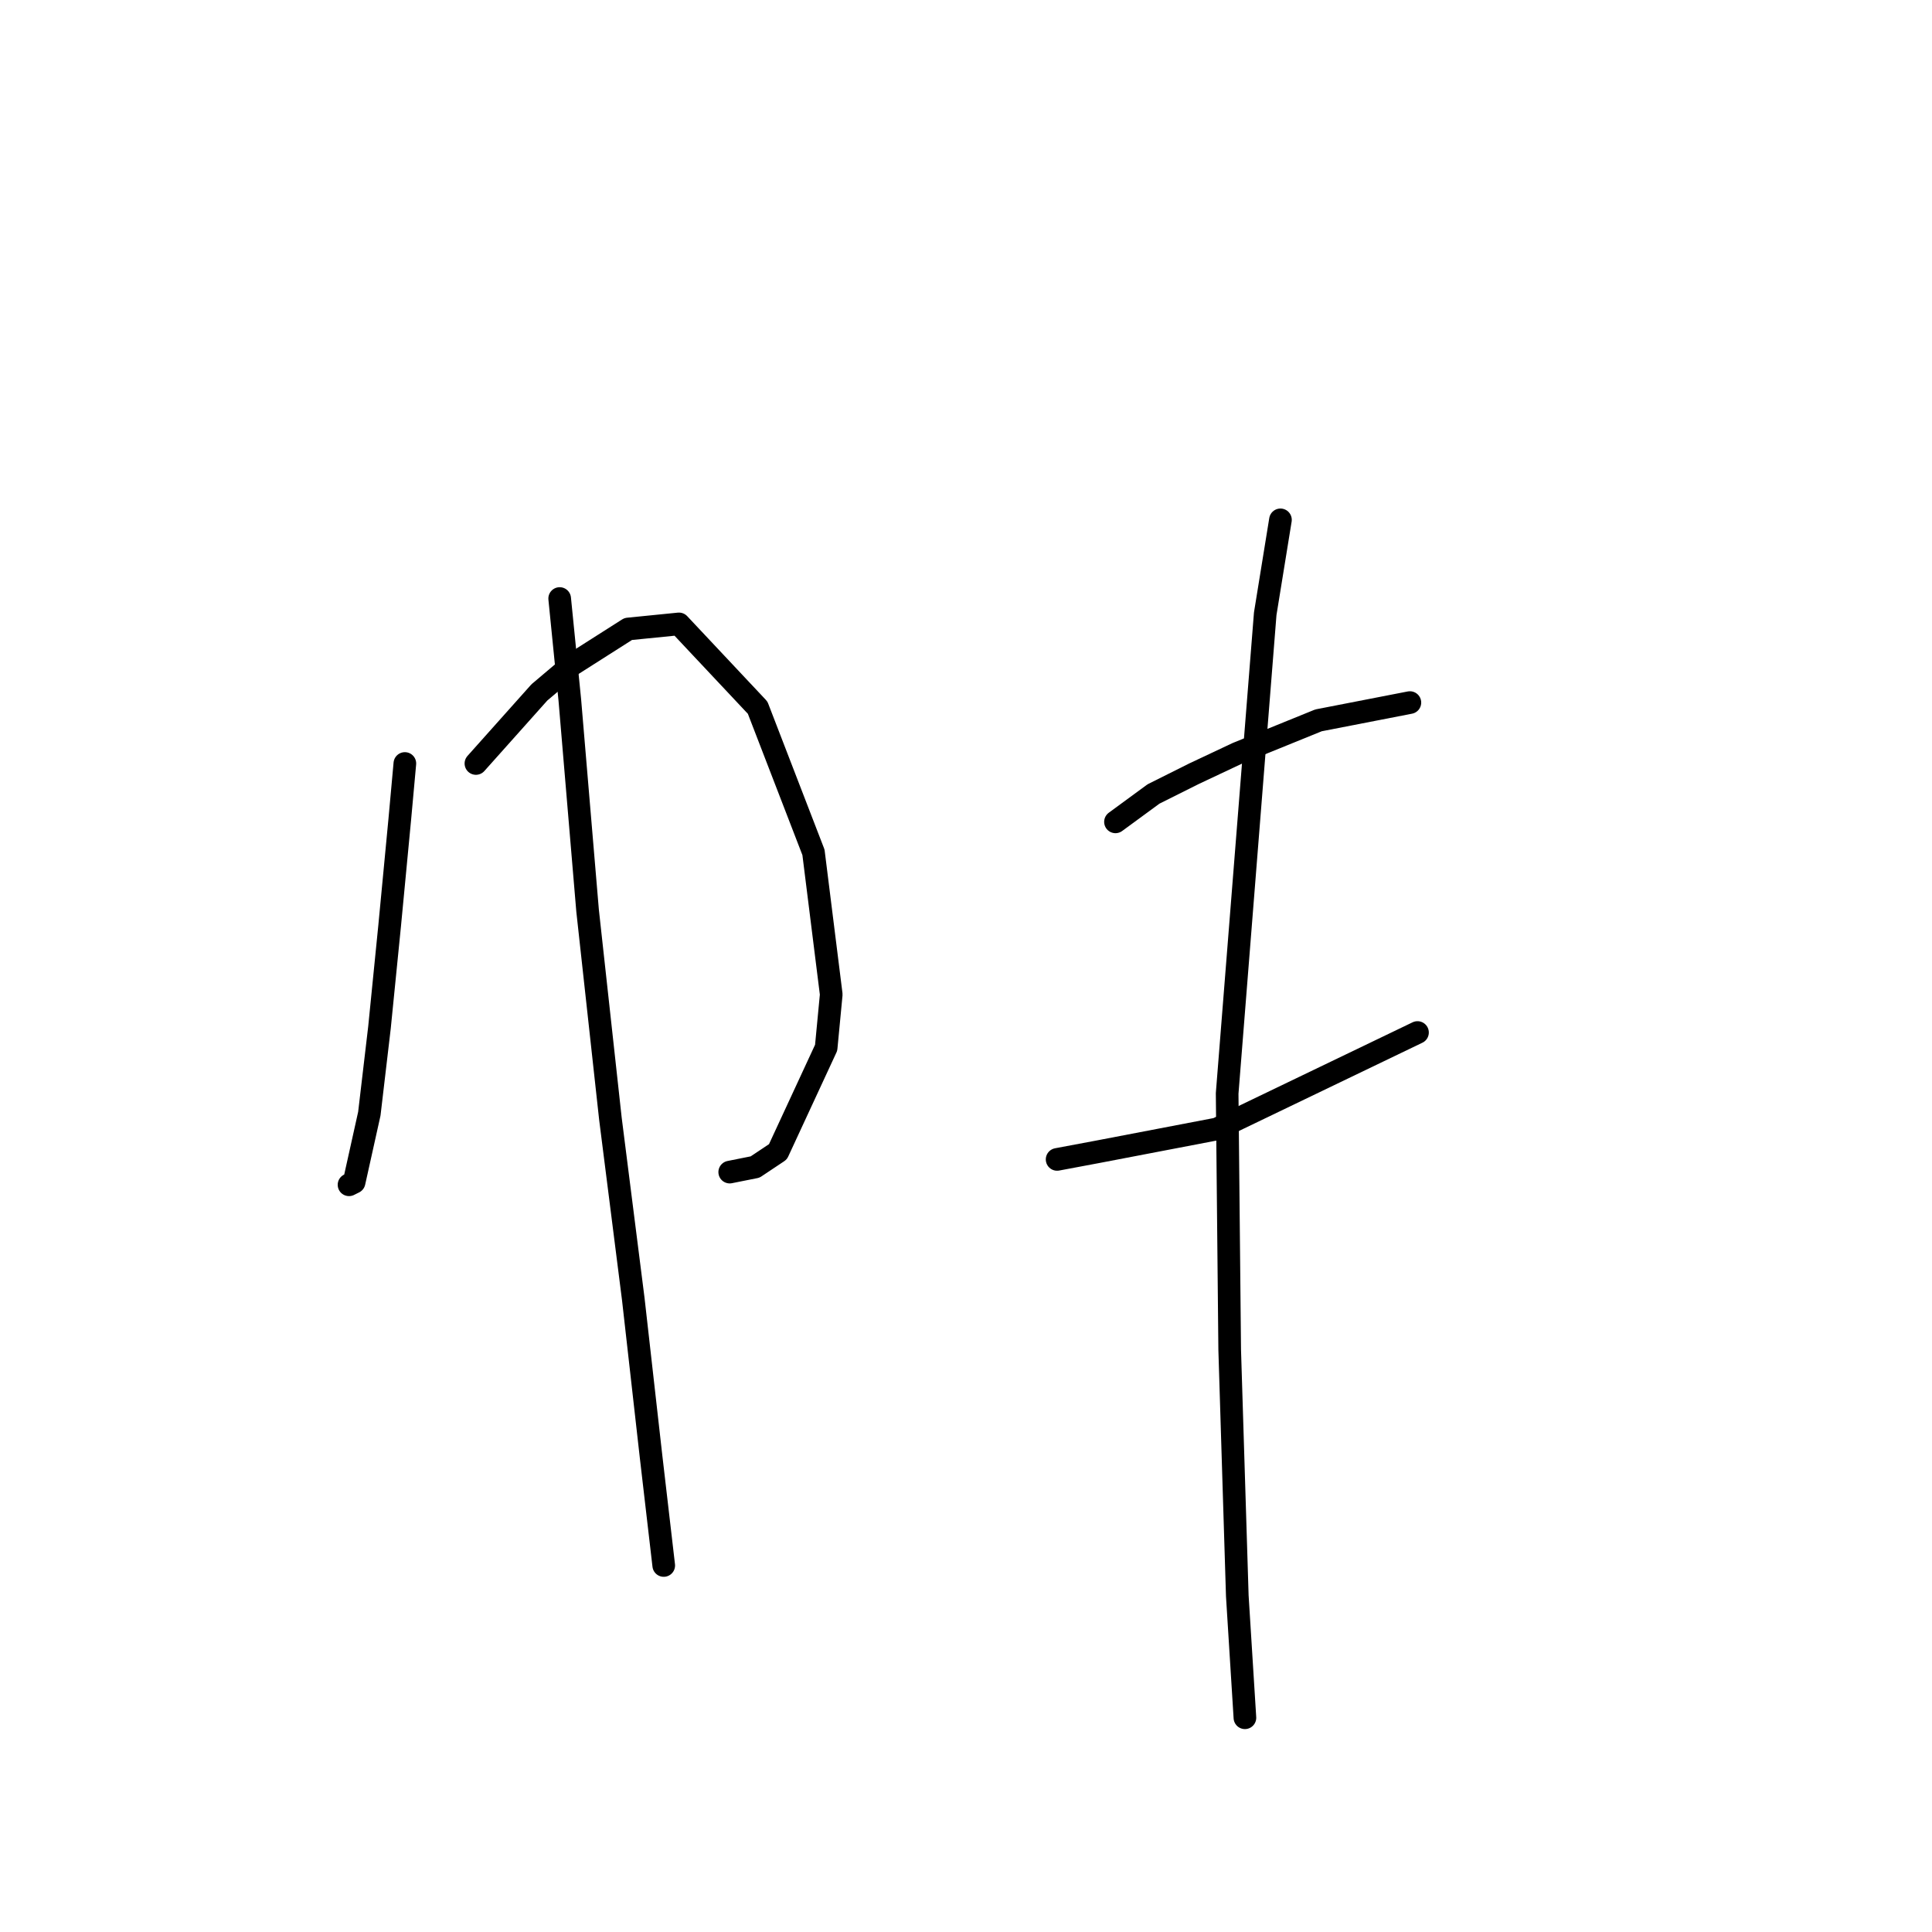 <?xml version="1.0" standalone="no"?>
    <svg width="256" height="256" xmlns="http://www.w3.org/2000/svg" version="1.1">
    <polyline stroke="black" stroke-width="3" stroke-linecap="round" fill="transparent" stroke-linejoin="round" points="53.646 101.166 52.973 108.565 52.301 115.627 51.628 122.689 50.283 136.141 48.938 147.575 47.593 153.628 46.92 156.655 46.247 156.991 46.247 156.991 " />
        <polyline stroke="black" stroke-width="3" stroke-linecap="round" fill="transparent" stroke-linejoin="round" points="63.062 101.166 71.469 91.75 75.841 88.051 83.24 83.343 89.965 82.67 100.39 93.768 107.789 112.937 110.143 131.769 109.47 138.831 103.081 152.619 100.054 154.637 96.691 155.309 96.691 155.309 " />
        <polyline stroke="black" stroke-width="3" stroke-linecap="round" fill="transparent" stroke-linejoin="round" points="74.16 79.308 75.505 92.759 77.859 120.671 80.885 148.247 83.912 172.124 86.266 192.974 87.948 207.435 87.948 207.435 " />
        <polyline stroke="black" stroke-width="3" stroke-linecap="round" fill="transparent" stroke-linejoin="round" points="147.807 108.901 152.852 105.202 158.233 102.512 163.949 99.821 174.711 95.45 186.817 93.095 186.817 93.095 " />
        <polyline stroke="black" stroke-width="3" stroke-linecap="round" fill="transparent" stroke-linejoin="round" points="140.073 153.628 145.453 152.619 161.259 149.592 187.826 136.813 187.826 136.813 " />
        <polyline stroke="black" stroke-width="3" stroke-linecap="round" fill="transparent" stroke-linejoin="round" points="169.666 68.883 167.649 81.325 162.604 144.884 162.941 178.85 163.949 211.47 164.958 227.612 164.958 227.612 " />
        </svg>